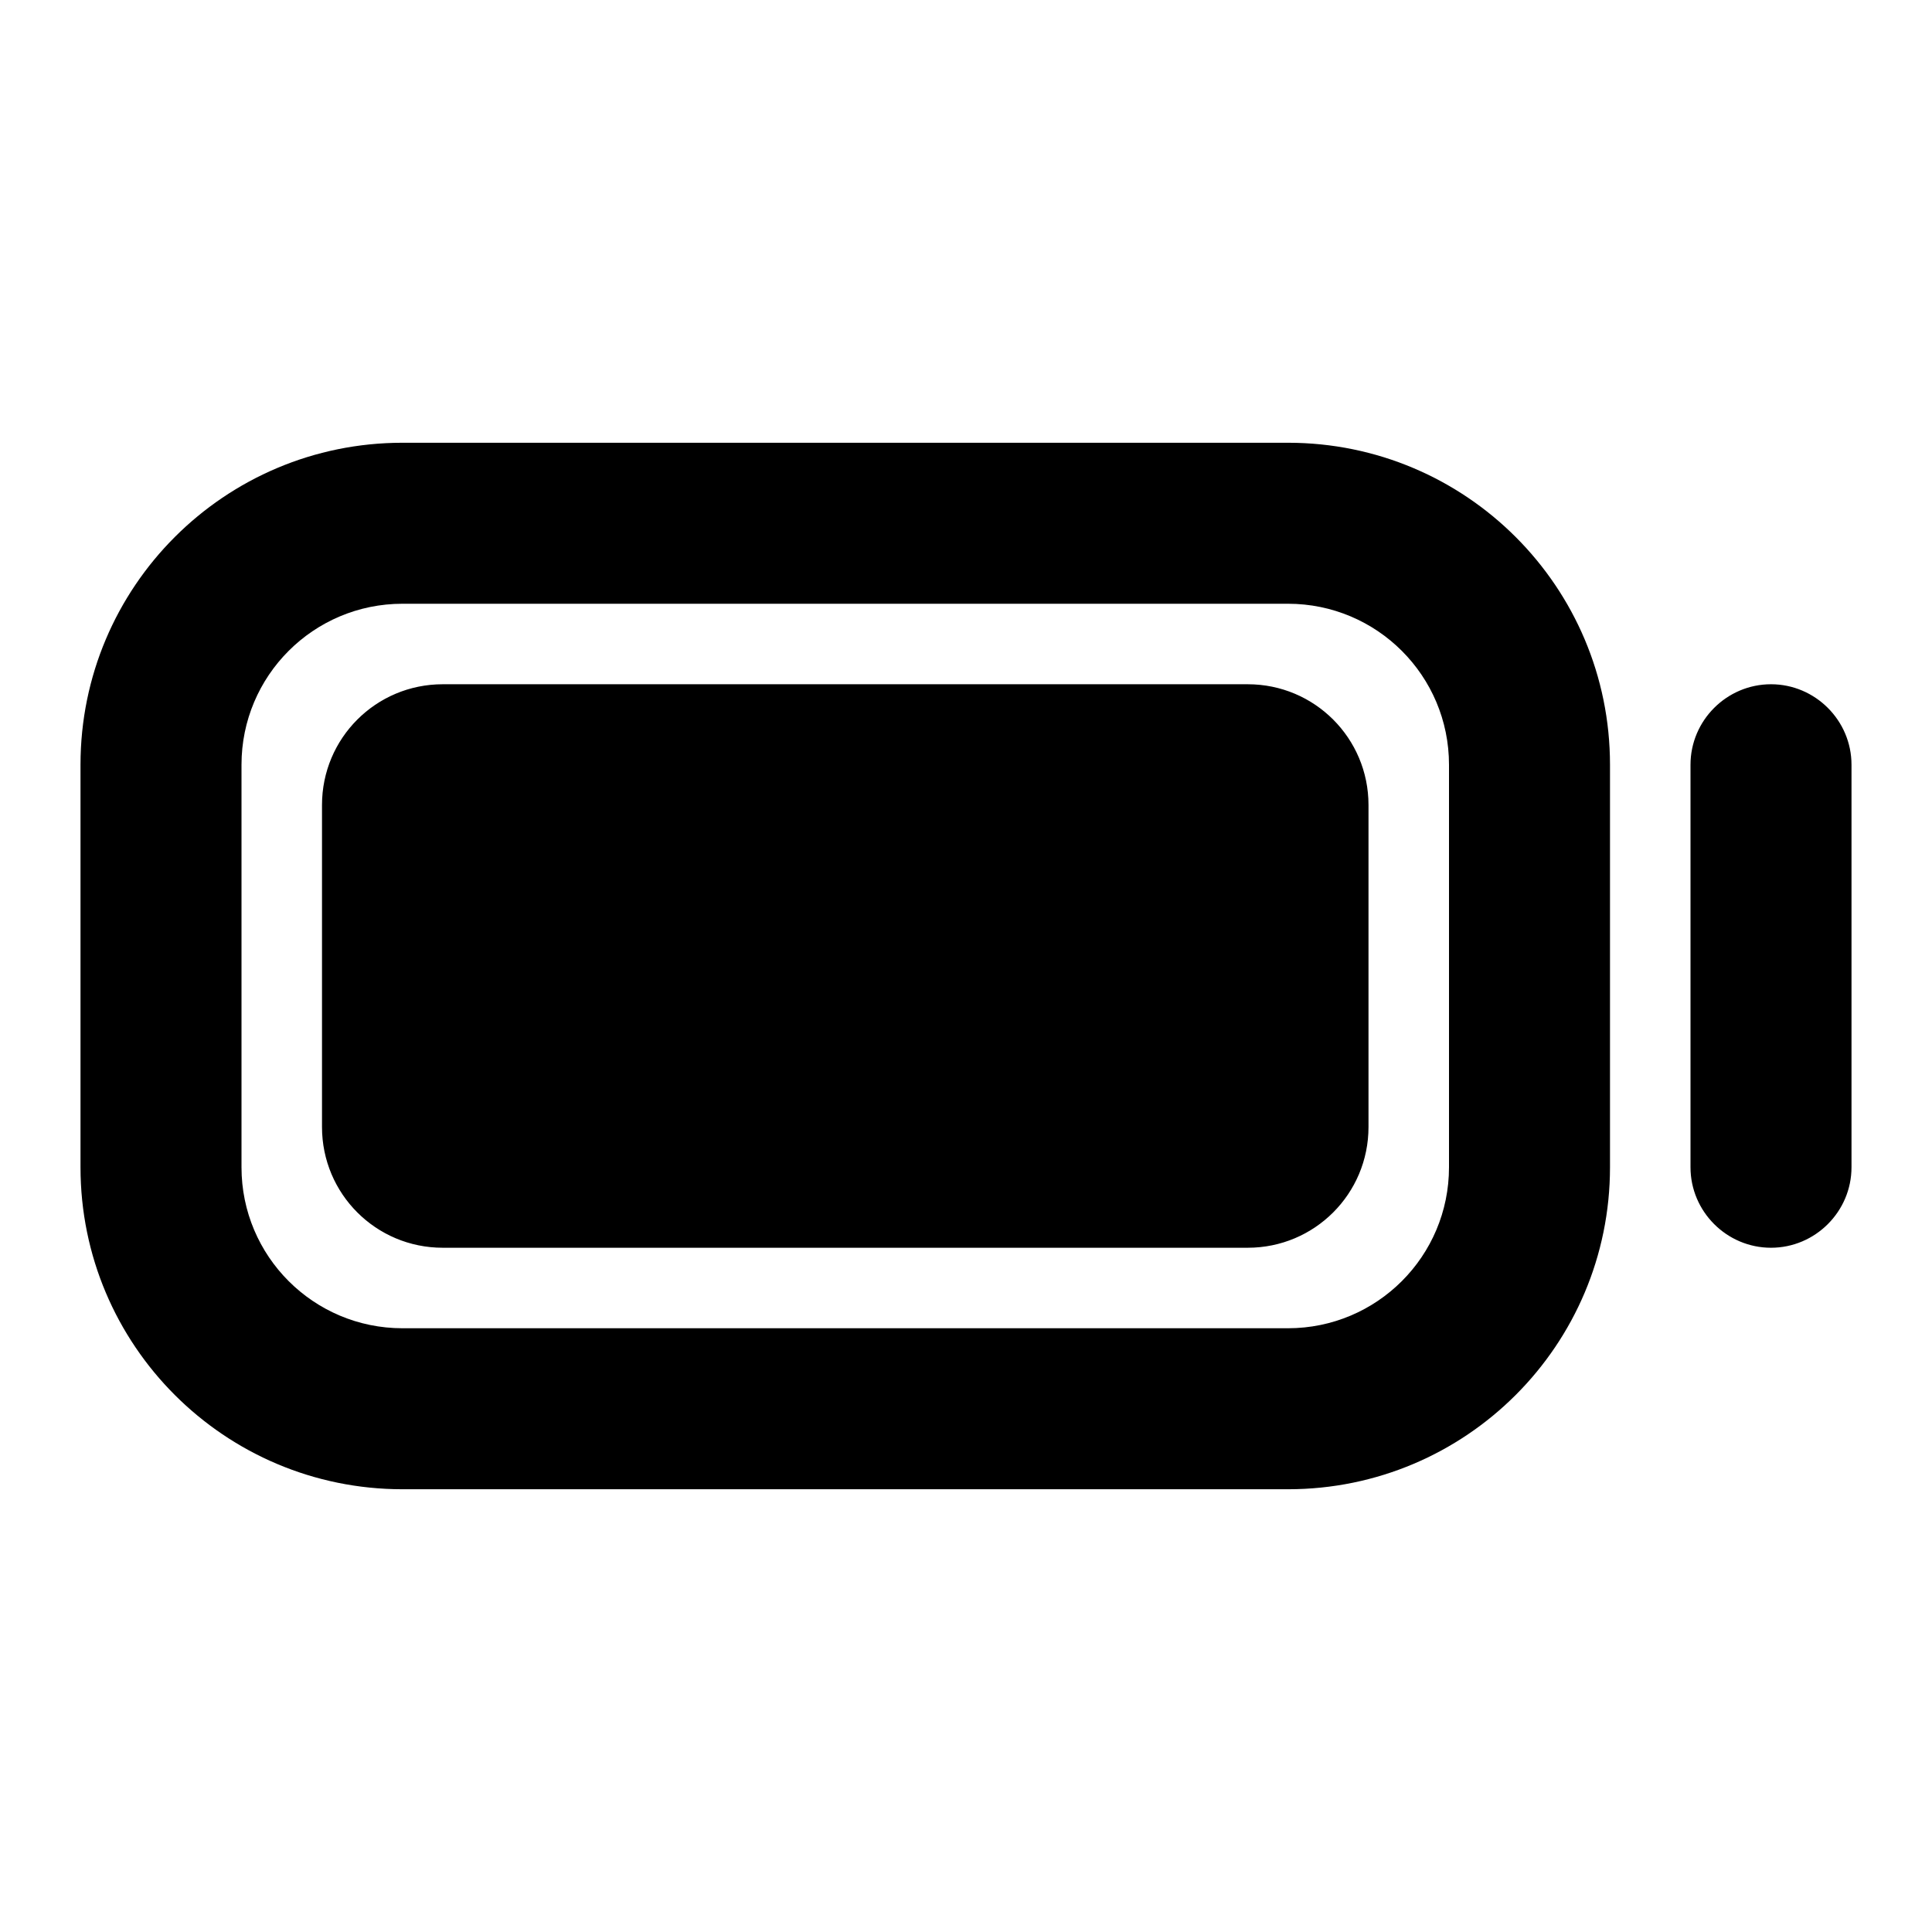 <svg xmlns="http://www.w3.org/2000/svg" xmlns:xlink="http://www.w3.org/1999/xlink" width="48" height="48" viewBox="0 0 48 48" fill="none">
<path d="M32 37L10 37C5.58 37 2 33.42 2 29L2 19C2 14.58 5.58 11 10 11L32 11C36.42 11 40 14.58 40 19L40 29C40 33.42 36.42 37 32 37ZM36 19L36 29C36 31.21 34.21 33 32 33L10 33C7.79 33 6 31.21 6 29L6 19C6 16.79 7.79 15 10 15L32 15C34.21 15 36 16.79 36 19ZM31 31L11 31C9.34 31 8 29.66 8 28L8 20C8 18.34 9.34 17 11 17L31 17C32.66 17 34 18.34 34 20L34 28C34 29.66 32.66 31 31 31ZM44 31C45.1 31 46 30.1 46 29L46 19C46 17.9 45.1 17 44 17C42.9 17 42 17.9 42 19L42 29C42 30.1 42.9 31 44 31Z" fill-rule="evenodd"  fill="#000000" >
</path>
</svg>
